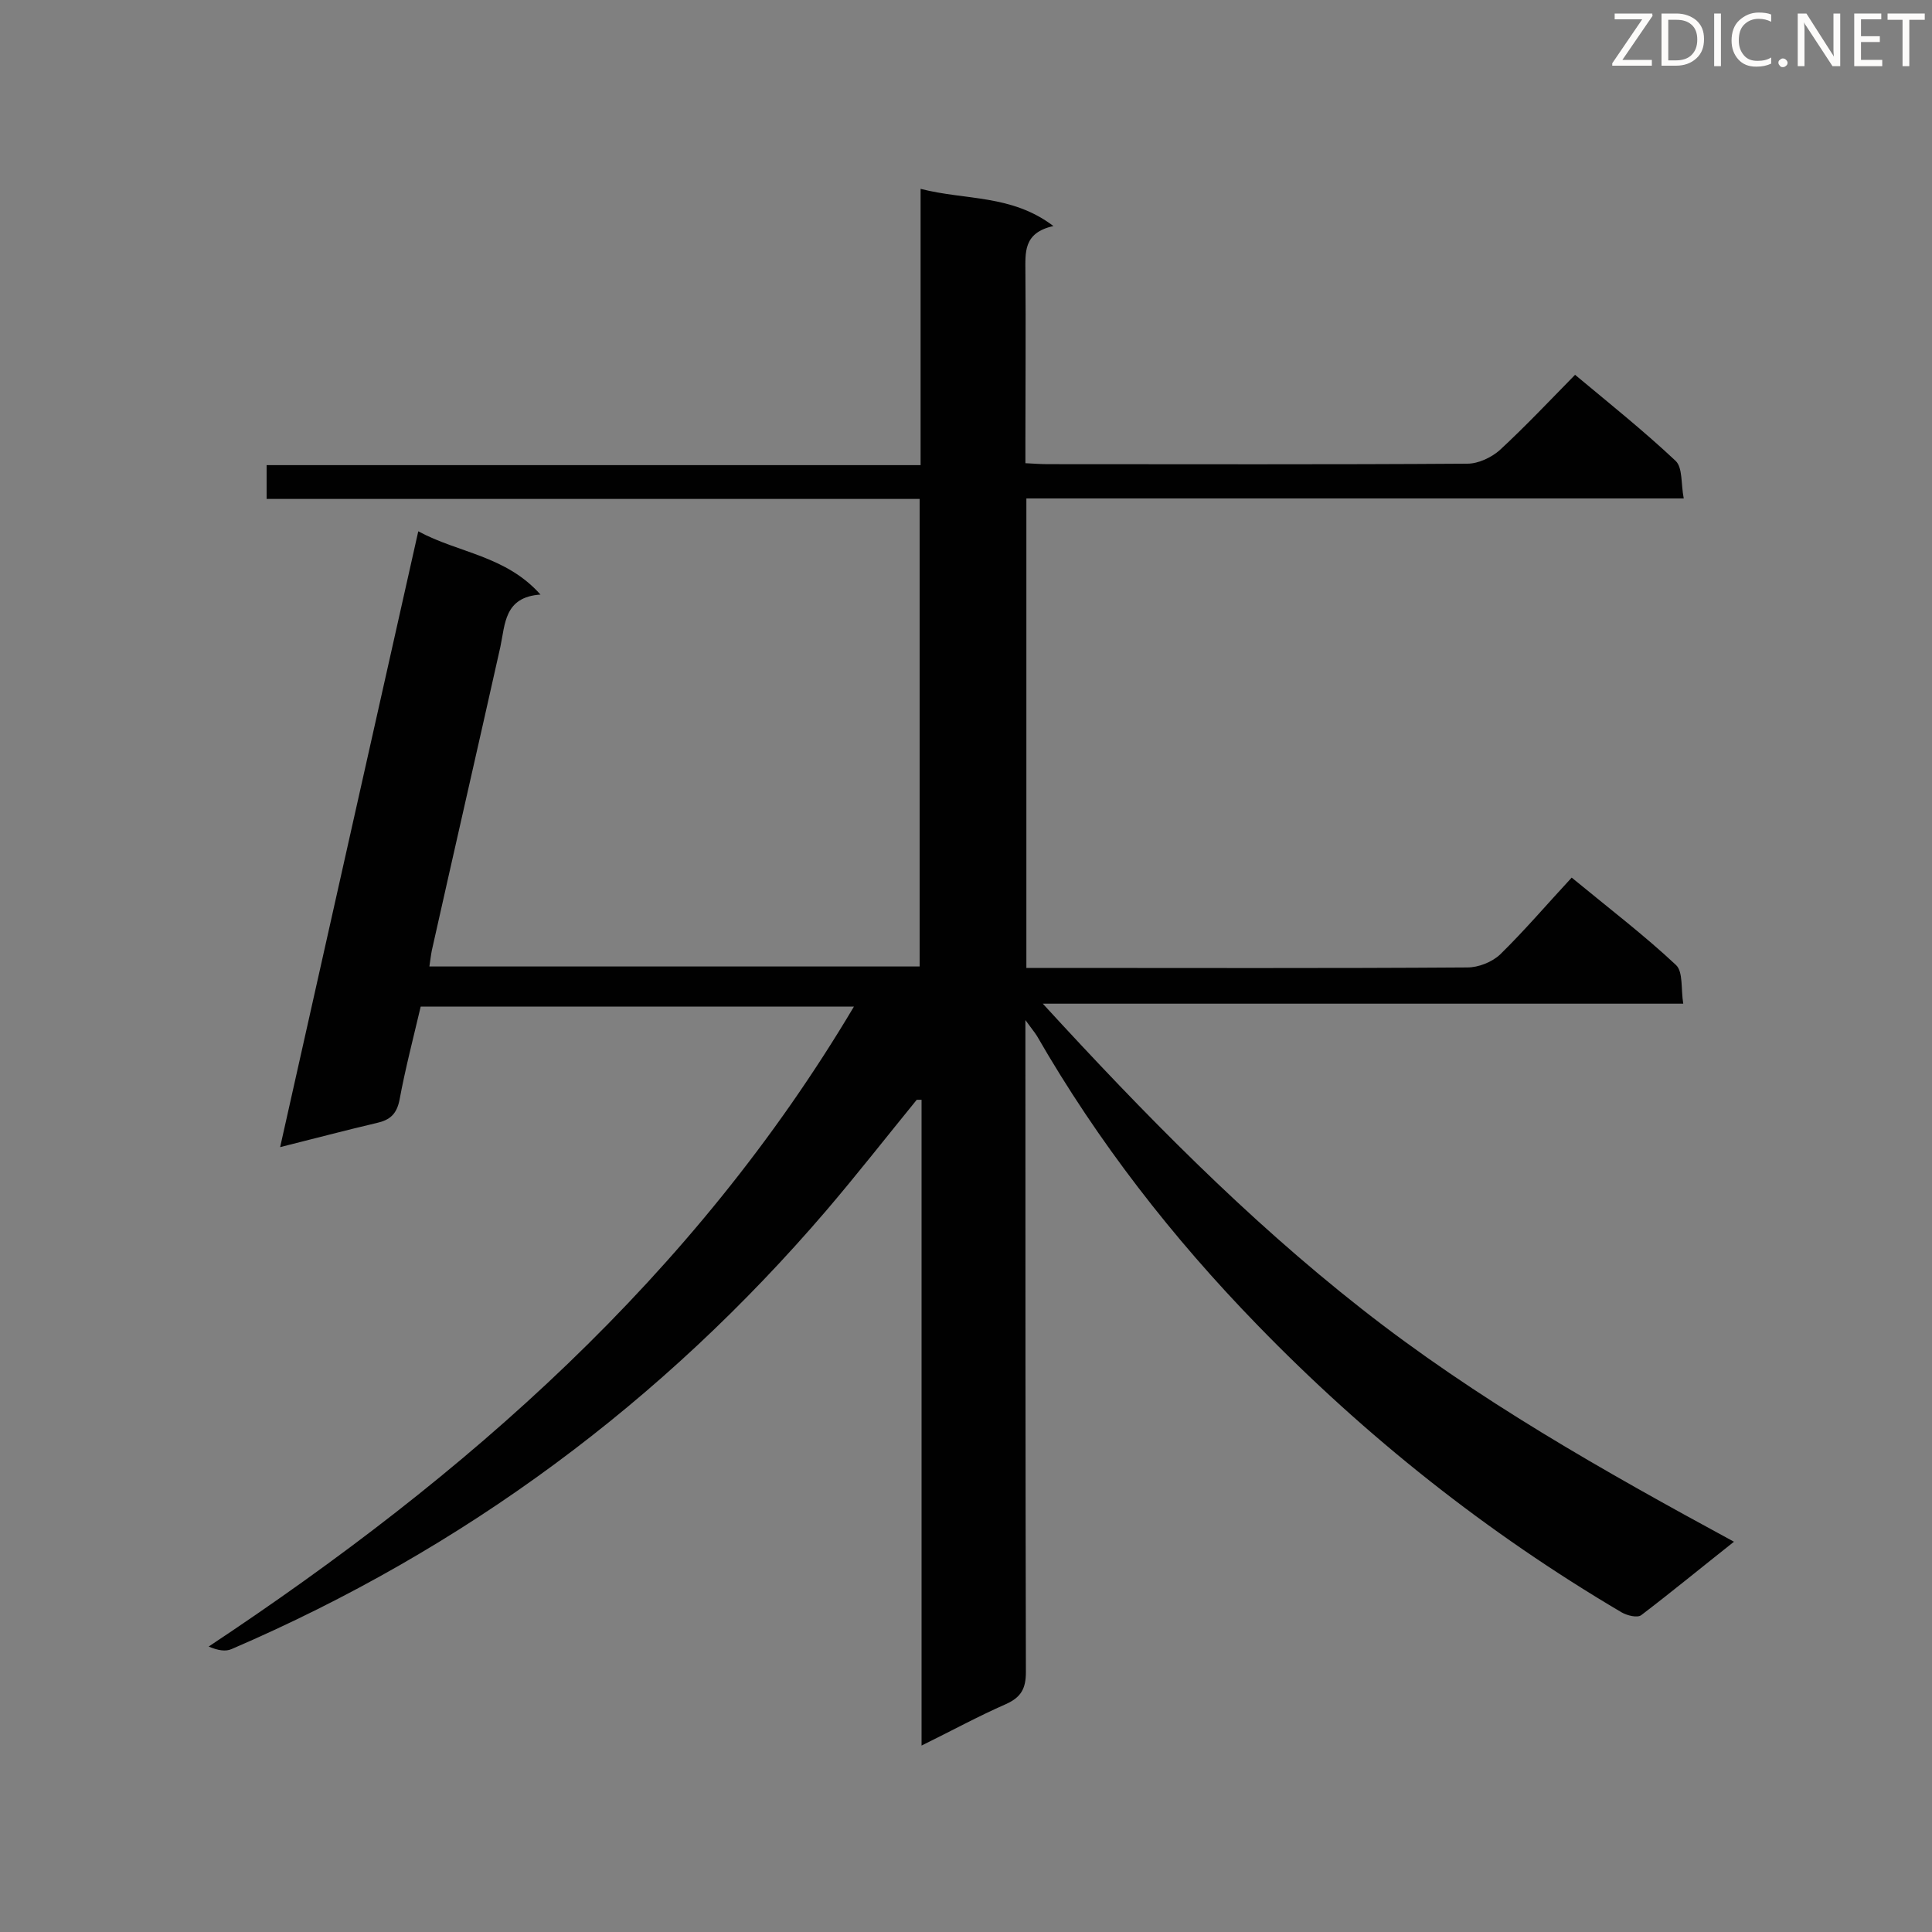 <svg enable-background="new 0 0 400 400" viewBox="0 0 400 400" xmlns="http://www.w3.org/2000/svg"><rect x="0" y="0" width="400" height="400" fill="#808080" stroke="none"/><path d="m189.8 227.7c-6.2 7.6-12.3 15.4-18.7 22.9-34 39.7-75 70.1-123.1 90.8-1.3.6-2.9.3-4.8-.5 53.4-35.4 100.4-76.6 133.6-132.5-30 0-59.7 0-89.7 0-1.5 6.4-3.2 12.9-4.4 19.4-.6 2.9-2 4.1-4.7 4.7-6.4 1.5-12.8 3.2-20 5 9.6-42.8 19-84.8 28.6-127.5 8.3 4.5 18.1 5 25.3 13.1-7.5.5-7.3 6.1-8.3 10.8-4.7 21-9.5 41.9-14.2 62.9-.2 1-.3 2-.5 3.3h101.5c0-32.1 0-64.2 0-96.8-45.1 0-90.1 0-135.2 0 0-2.5 0-4.5 0-7h135.4c0-19.1 0-37.6 0-57.2 9.3 2.4 18.8 1.1 27.5 7.7-6.3 1.4-5.8 5.5-5.8 9.6.1 11.5 0 23 0 34.5v5c1.9.1 3.3.2 4.7.2 28.9 0 57.9.1 86.8-.1 2.3 0 5-1.3 6.7-2.8 5.3-4.9 10.3-10.2 15.6-15.6 7.2 6 14.2 11.6 20.8 17.8 1.5 1.4 1.1 4.7 1.7 7.8-45.8 0-90.8 0-136.1 0v97.2h4.5c28.9 0 57.9.1 86.8-.1 2.3 0 5.1-1.1 6.8-2.7 5.1-5 9.7-10.4 14.8-15.9 7.9 6.5 15.1 12 21.6 18.1 1.5 1.4 1 5 1.5 8-44.4 0-87.9 0-132.6 0 21.1 23 42.1 44.4 65.9 63.1 23.9 18.8 50.1 33.6 77.2 48.3-6.7 5.3-12.9 10.4-19.2 15.2-.8.6-2.9.1-4.1-.6-27.8-16.4-52.9-36.3-75.4-59.5-17.6-18.1-33-37.9-45.6-59.8-.5-.8-1.1-1.5-2.4-3.3v5.8c0 43.1 0 86.1.1 129.2 0 3.4-1 5.2-4.1 6.6-5.7 2.5-11.2 5.5-17.5 8.6 0-45 0-89.4 0-133.7-.3 0-.6 0-1 0z" fill="#010101"/><g fill="#fcfbfa"><path d="m342.2 3.2-6.3 9.2h6.1v1.2h-8.2v-.5l6.2-9.1h-5.7v-1.2h7.8v.4z"/><path d="m344 13.7v-10.9h3.1c1.6 0 3 .5 4.1 1.4 1.1 1 1.6 2.2 1.6 3.9s-.5 3-1.6 4-2.5 1.5-4.2 1.5h-3zm1.4-9.6v8.4h1.6c1.4 0 2.5-.4 3.2-1.1.8-.8 1.2-1.8 1.2-3.2s-.4-2.4-1.2-3.1-1.8-1-3.1-1z"/><path d="m356.3 2.8v10.9h-1.4v-10.9z"/><path d="m366.6 13.2c-.8.4-1.8.6-3 .6-1.6 0-2.8-.5-3.7-1.5s-1.4-2.3-1.4-3.9c0-1.7.5-3.2 1.6-4.2s2.4-1.6 4-1.6c1 0 1.9.1 2.6.4v1.5c-.8-.4-1.6-.6-2.6-.6-1.2 0-2.2.4-3 1.2s-1.1 1.9-1.1 3.3c0 1.3.4 2.3 1.1 3.1s1.6 1.1 2.8 1.1c1.1 0 2-.2 2.8-.7v1.3z"/><path d="m368.2 13c0-.3.1-.5.3-.6.2-.2.4-.3.6-.3.3 0 .5.1.7.3s.3.4.3.6-.1.5-.3.6c-.2.2-.4.3-.7.3s-.5-.1-.6-.3c-.2-.2-.3-.4-.3-.6z"/><path d="m381.1 13.7h-1.7l-5.5-8.4c-.2-.2-.3-.5-.4-.7 0 .2.1.8.1 1.5v7.6h-1.4v-10.9h1.8l5.3 8.3c.3.4.4.6.4.8 0-.3-.1-.8-.1-1.6v-7.5h1.4v10.9z"/><path d="m389.7 13.7h-5.8v-10.9h5.6v1.2h-4.2v3.5h3.9v1.2h-3.9v3.7h4.4z"/><path d="m398.4 4.1h-3.1v9.6h-1.4v-9.6h-3.1v-1.3h7.7v1.3z"/></g></svg>